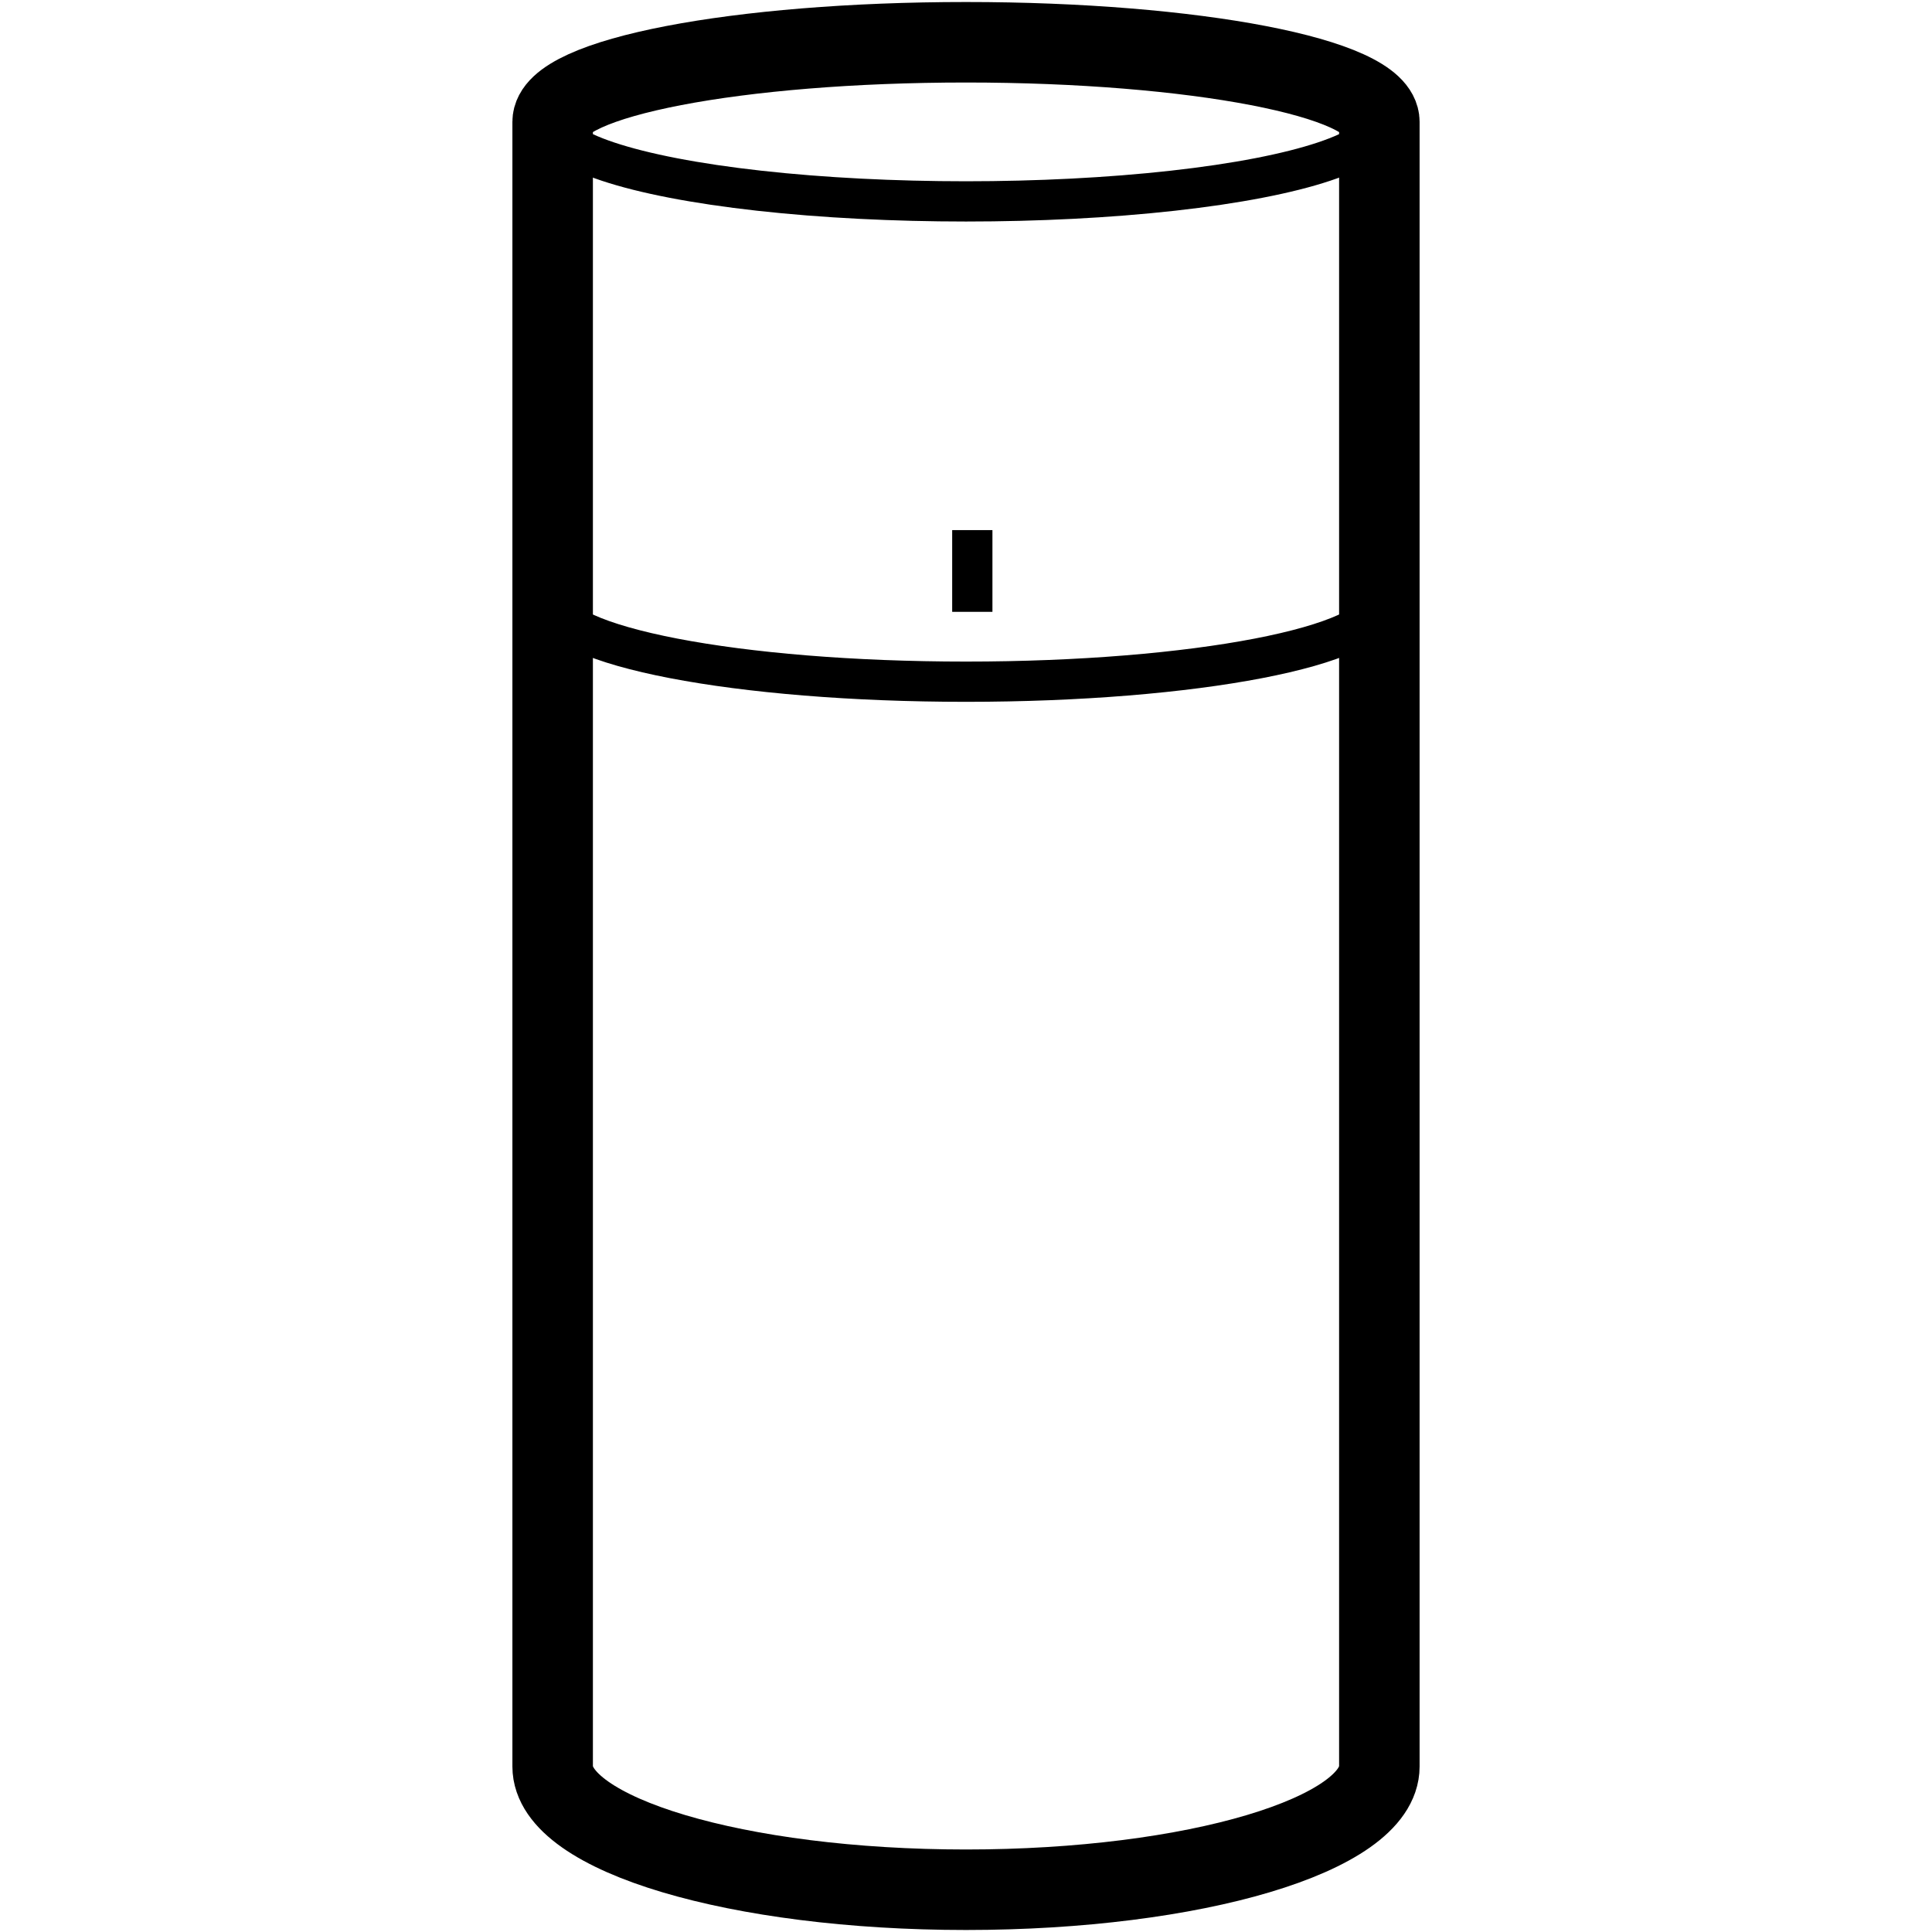 <?xml version="1.0" encoding="UTF-8"?>
<svg id="Layer_1" data-name="Layer 1" xmlns="http://www.w3.org/2000/svg" width="960" height="960" viewBox="0 0 960 960">
  <defs>
    <style>
      .cls-1 {
        stroke-width: 20px;
      }

      .cls-1, .cls-2 {
        fill: none;
        stroke: #000;
        stroke-miterlimit: 10;
      }

      .cls-2 {
        stroke-width: 40px;
      }
    </style>
  </defs>
  <ellipse class="cls-1" cx="480" cy="60.536" rx="205.393" ry="39.536"/>
  <path class="cls-1" d="m685.393,60.536v238.661c0,21.835-91.958,39.536-205.393,39.536s-205.393-17.701-205.393-39.536V60.536"/>
  <path class="cls-1" d="m685.393,299.196v578.571c0,33.818-91.958,61.232-205.393,61.232s-205.393-27.415-205.393-61.232V299.196"/>
  <path class="cls-2" d="m685.39,60.54v817.23c0,33.82-91.95,61.23-205.39,61.23s-205.39-27.41-205.39-61.23V60.54c0-21.84,91.95-39.54,205.39-39.54s205.39,17.7,205.39,39.54Z"/>
  <line class="cls-1" x1="483.134" y1="263.408" x2="483.134" y2="304.018"/>
</svg>